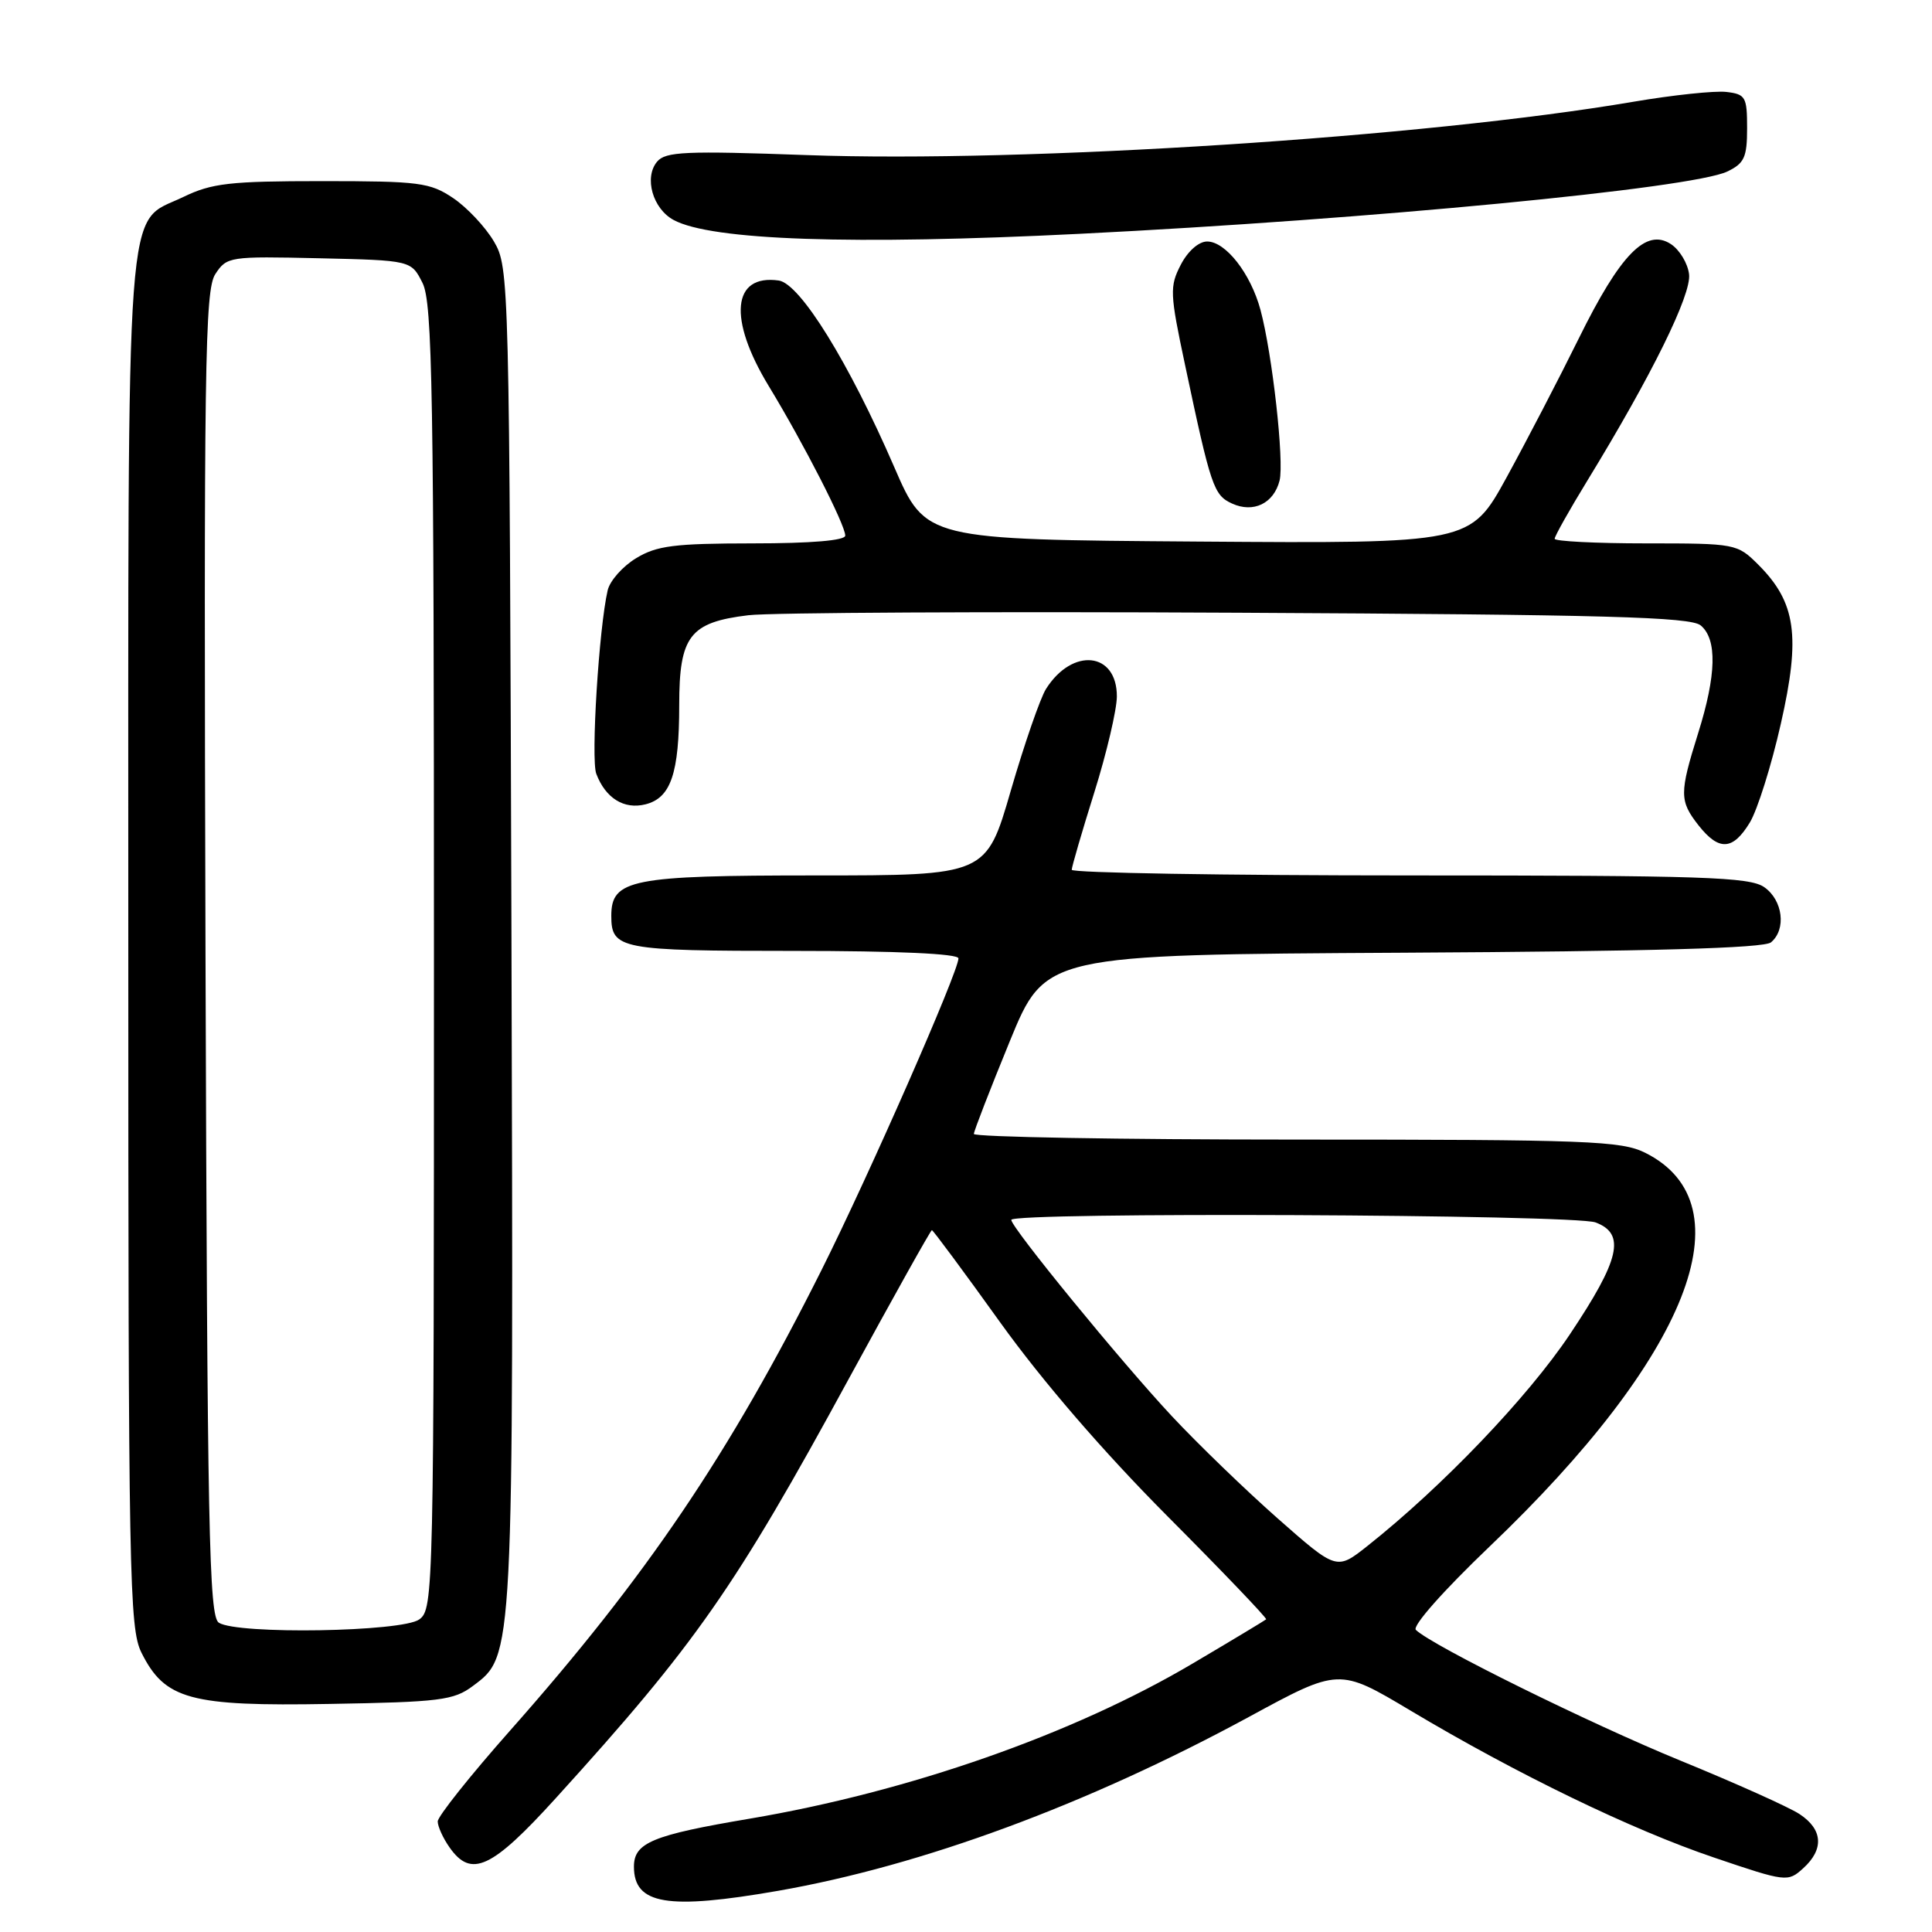 <?xml version="1.0" encoding="UTF-8" standalone="no"?>
<!DOCTYPE svg PUBLIC "-//W3C//DTD SVG 1.1//EN" "http://www.w3.org/Graphics/SVG/1.1/DTD/svg11.dtd" >
<svg xmlns="http://www.w3.org/2000/svg" xmlns:xlink="http://www.w3.org/1999/xlink" version="1.1" viewBox="0 0 256 256">
 <g >
 <path fill="currentColor"
d=" M 103.12 250.54 C 122.16 247.21 144.07 239.12 165.47 227.51 C 177.43 221.01 177.43 221.01 186.88 226.65 C 201.02 235.09 216.22 242.45 227.13 246.14 C 236.68 249.38 236.90 249.40 238.93 247.56 C 241.72 245.04 241.54 242.40 238.44 240.37 C 237.04 239.45 229.95 236.27 222.69 233.30 C 210.66 228.38 189.78 218.07 187.61 215.97 C 187.09 215.48 191.24 210.79 197.35 204.95 C 223.78 179.73 231.73 159.61 218.00 152.75 C 214.83 151.17 210.45 151.00 171.75 151.00 C 148.24 151.00 129.02 150.66 129.04 150.25 C 129.06 149.84 131.20 144.32 133.79 138.00 C 138.50 126.50 138.50 126.50 185.91 126.24 C 218.89 126.06 233.73 125.64 234.66 124.87 C 236.72 123.16 236.25 119.29 233.78 117.56 C 231.85 116.20 225.69 116.00 186.78 116.00 C 162.15 116.00 142.01 115.66 142.01 115.25 C 142.02 114.84 143.36 110.22 145.00 105.00 C 146.64 99.78 147.98 94.05 147.99 92.29 C 148.01 86.38 142.10 85.75 138.60 91.29 C 137.84 92.50 135.74 98.56 133.94 104.75 C 130.68 116.00 130.68 116.00 108.06 116.00 C 83.62 116.00 81.00 116.52 81.00 121.36 C 81.00 125.77 82.18 126.00 105.20 126.00 C 118.87 126.00 127.00 126.37 127.00 126.99 C 127.00 128.75 115.14 155.74 108.86 168.28 C 96.62 192.70 85.67 208.89 67.58 229.32 C 62.31 235.27 58.00 240.69 58.00 241.35 C 58.00 242.01 58.70 243.56 59.56 244.78 C 62.43 248.89 65.15 247.63 73.66 238.25 C 92.19 217.85 97.38 210.42 112.44 182.75 C 118.36 171.89 123.32 163.00 123.48 163.00 C 123.63 163.00 127.72 168.51 132.55 175.25 C 138.13 183.02 146.23 192.40 154.69 200.90 C 162.03 208.27 167.91 214.42 167.77 214.57 C 167.62 214.71 163.24 217.35 158.04 220.42 C 142.16 229.81 120.42 237.42 99.30 240.99 C 86.45 243.16 84.00 244.17 84.00 247.34 C 84.00 252.36 88.42 253.10 103.12 250.54 Z  M 62.66 223.40 C 68.09 219.35 68.05 220.09 67.77 124.00 C 67.50 36.77 67.47 35.45 65.45 32.00 C 64.32 30.08 61.89 27.49 60.05 26.25 C 56.97 24.18 55.57 24.00 42.67 24.00 C 30.45 24.00 28.07 24.27 24.29 26.10 C 16.50 29.87 17.00 23.16 17.00 124.70 C 17.00 209.14 17.13 215.75 18.75 219.00 C 21.85 225.20 25.17 226.11 43.68 225.78 C 58.30 225.53 60.13 225.30 62.66 223.40 Z  M 231.86 108.99 C 232.86 107.34 234.72 101.45 235.97 95.90 C 238.61 84.28 237.98 79.82 232.99 74.83 C 230.19 72.04 230.00 72.00 218.08 72.00 C 211.43 72.00 206.00 71.72 206.00 71.39 C 206.00 71.05 207.96 67.56 210.36 63.64 C 218.86 49.74 224.14 39.03 223.81 36.34 C 223.64 34.90 222.56 33.11 221.41 32.35 C 218.12 30.18 214.70 33.68 209.20 44.84 C 206.58 50.15 202.27 58.44 199.63 63.26 C 194.82 72.02 194.82 72.02 158.74 71.76 C 122.66 71.50 122.66 71.50 118.51 61.93 C 112.50 48.05 106.02 37.58 103.19 37.17 C 97.01 36.30 96.45 42.24 101.86 51.15 C 106.49 58.77 112.00 69.54 112.00 70.97 C 112.00 71.62 107.47 72.00 99.75 72.00 C 89.34 72.01 87.02 72.30 84.28 73.97 C 82.50 75.05 80.81 76.96 80.52 78.22 C 79.36 83.21 78.28 100.60 79.01 102.53 C 80.24 105.77 82.69 107.29 85.52 106.58 C 88.89 105.74 90.00 102.49 90.00 93.43 C 90.00 84.27 91.39 82.46 99.17 81.52 C 102.10 81.17 131.32 81.02 164.10 81.19 C 212.80 81.44 224.00 81.75 225.35 82.87 C 227.55 84.70 227.44 89.43 225.01 97.16 C 222.52 105.12 222.52 106.12 225.07 109.37 C 227.77 112.79 229.61 112.69 231.86 108.99 Z  M 169.55 63.68 C 170.18 61.14 168.59 46.90 167.02 41.06 C 165.72 36.24 162.41 32.00 159.95 32.00 C 158.84 32.00 157.39 33.28 156.46 35.08 C 154.97 37.96 155.01 38.87 157.02 48.33 C 160.45 64.53 160.82 65.61 163.25 66.72 C 166.08 68.02 168.78 66.71 169.55 63.68 Z  M 143.10 30.98 C 181.47 29.07 224.22 24.96 228.87 22.73 C 231.13 21.65 231.50 20.85 231.50 16.99 C 231.50 12.83 231.30 12.48 228.73 12.18 C 227.21 12.01 221.68 12.59 216.45 13.48 C 188.83 18.19 135.90 21.60 106.92 20.55 C 90.82 19.97 88.18 20.08 87.06 21.43 C 85.32 23.53 86.49 27.66 89.26 29.15 C 94.26 31.85 112.89 32.49 143.10 30.98 Z  M 169.30 201.20 C 165.01 197.41 158.70 191.31 155.27 187.64 C 148.50 180.39 134.00 162.66 134.00 161.64 C 134.00 160.58 208.62 160.91 211.43 161.98 C 215.44 163.50 214.65 166.89 208.02 176.80 C 202.44 185.15 191.11 196.99 181.19 204.85 C 177.11 208.08 177.11 208.08 169.30 201.20 Z  M 29.00 215.02 C 27.69 214.19 27.47 203.05 27.23 126.39 C 27.00 48.35 27.14 38.44 28.53 36.32 C 30.05 34.00 30.40 33.95 42.28 34.22 C 54.48 34.50 54.48 34.50 55.99 37.50 C 57.30 40.11 57.50 51.79 57.50 126.83 C 57.50 211.13 57.45 213.19 55.56 214.58 C 53.29 216.24 31.50 216.60 29.00 215.02 Z "/>
</g>
</svg>